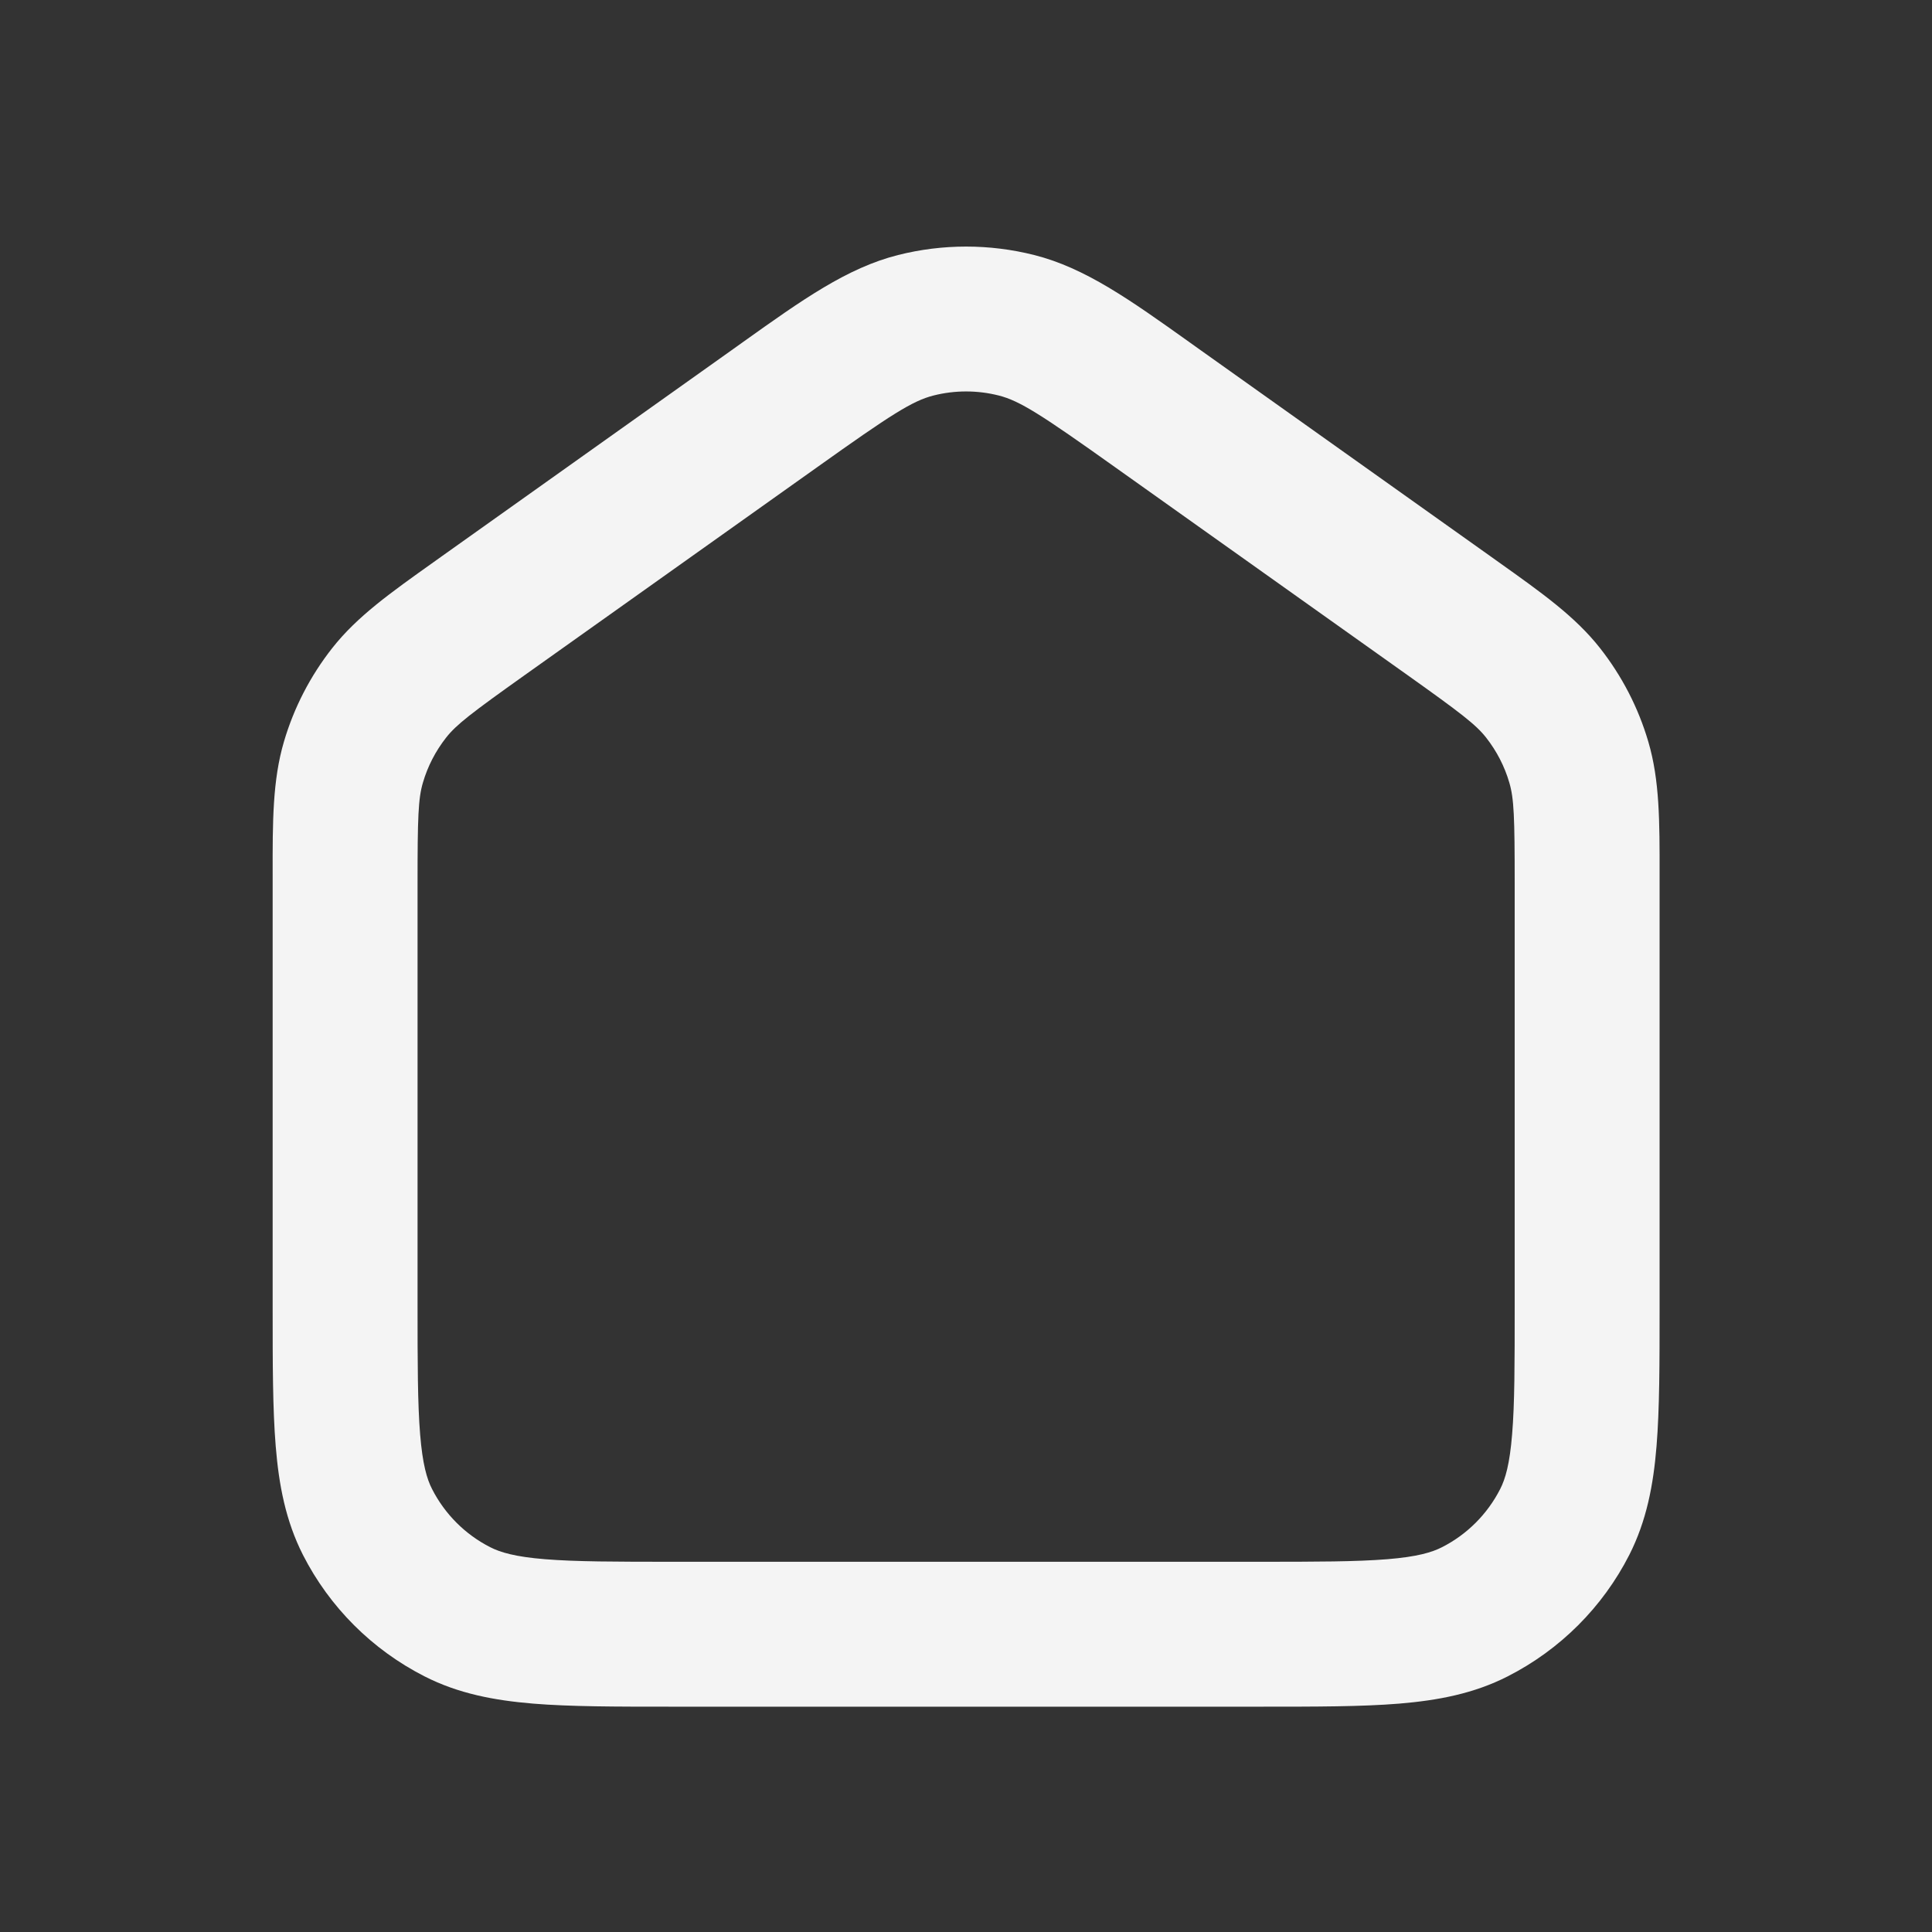 <svg width="24" height="24" viewBox="0 0 24 24" fill="none" xmlns="http://www.w3.org/2000/svg">
<rect x="0" y="0" width="24" height="24" fill="#333333" stroke="none"/>
<path fill-rule="evenodd" clip-rule="evenodd" d="M12.406 4.913C12.141 4.846 11.862 4.846 11.597 4.913C11.335 4.979 11.069 5.15 10.155 5.801L6.526 8.381C5.853 8.86 5.669 9.001 5.541 9.164C5.411 9.33 5.313 9.519 5.254 9.721C5.195 9.92 5.187 10.152 5.187 10.978V16.214C5.187 16.944 5.188 17.438 5.219 17.818C5.249 18.189 5.303 18.372 5.367 18.497C5.526 18.809 5.779 19.062 6.09 19.22C6.215 19.284 6.399 19.339 6.769 19.369C7.15 19.4 7.643 19.401 8.373 19.401H15.63C16.36 19.401 16.853 19.4 17.234 19.369C17.604 19.339 17.788 19.284 17.913 19.22C18.224 19.062 18.477 18.809 18.636 18.497C18.7 18.372 18.754 18.189 18.784 17.818C18.816 17.438 18.816 16.944 18.816 16.214V10.978C18.816 10.152 18.808 9.92 18.749 9.721C18.69 9.519 18.592 9.33 18.462 9.164C18.334 9.001 18.15 8.86 17.477 8.381L13.848 5.801C12.934 5.15 12.668 4.979 12.406 4.913ZM11.156 3.168C11.711 3.028 12.292 3.028 12.847 3.168C13.479 3.327 14.038 3.725 14.766 4.244C14.807 4.274 14.849 4.304 14.892 4.334L18.52 6.914C18.55 6.936 18.581 6.958 18.611 6.979C19.151 7.363 19.567 7.658 19.876 8.051C20.148 8.397 20.352 8.791 20.476 9.214C20.617 9.693 20.617 10.203 20.616 10.866C20.616 10.903 20.616 10.94 20.616 10.978V16.251C20.616 16.935 20.616 17.502 20.578 17.965C20.539 18.447 20.454 18.893 20.24 19.315C19.909 19.965 19.38 20.493 18.73 20.824C18.309 21.039 17.862 21.123 17.381 21.163C16.918 21.201 16.35 21.201 15.666 21.201H8.336C7.653 21.201 7.085 21.201 6.623 21.163C6.141 21.123 5.694 21.039 5.273 20.824C4.623 20.493 4.094 19.965 3.763 19.315C3.549 18.893 3.464 18.447 3.425 17.965C3.387 17.502 3.387 16.935 3.387 16.251L3.387 10.978C3.387 10.94 3.387 10.903 3.387 10.866C3.386 10.203 3.386 9.693 3.527 9.214C3.651 8.791 3.855 8.397 4.127 8.051C4.436 7.658 4.852 7.363 5.392 6.979C5.422 6.958 5.453 6.936 5.483 6.914L9.111 4.334C9.154 4.304 9.196 4.274 9.237 4.244C9.965 3.725 10.524 3.327 11.156 3.168Z" fill="#F4F4F4"/>
</svg>

